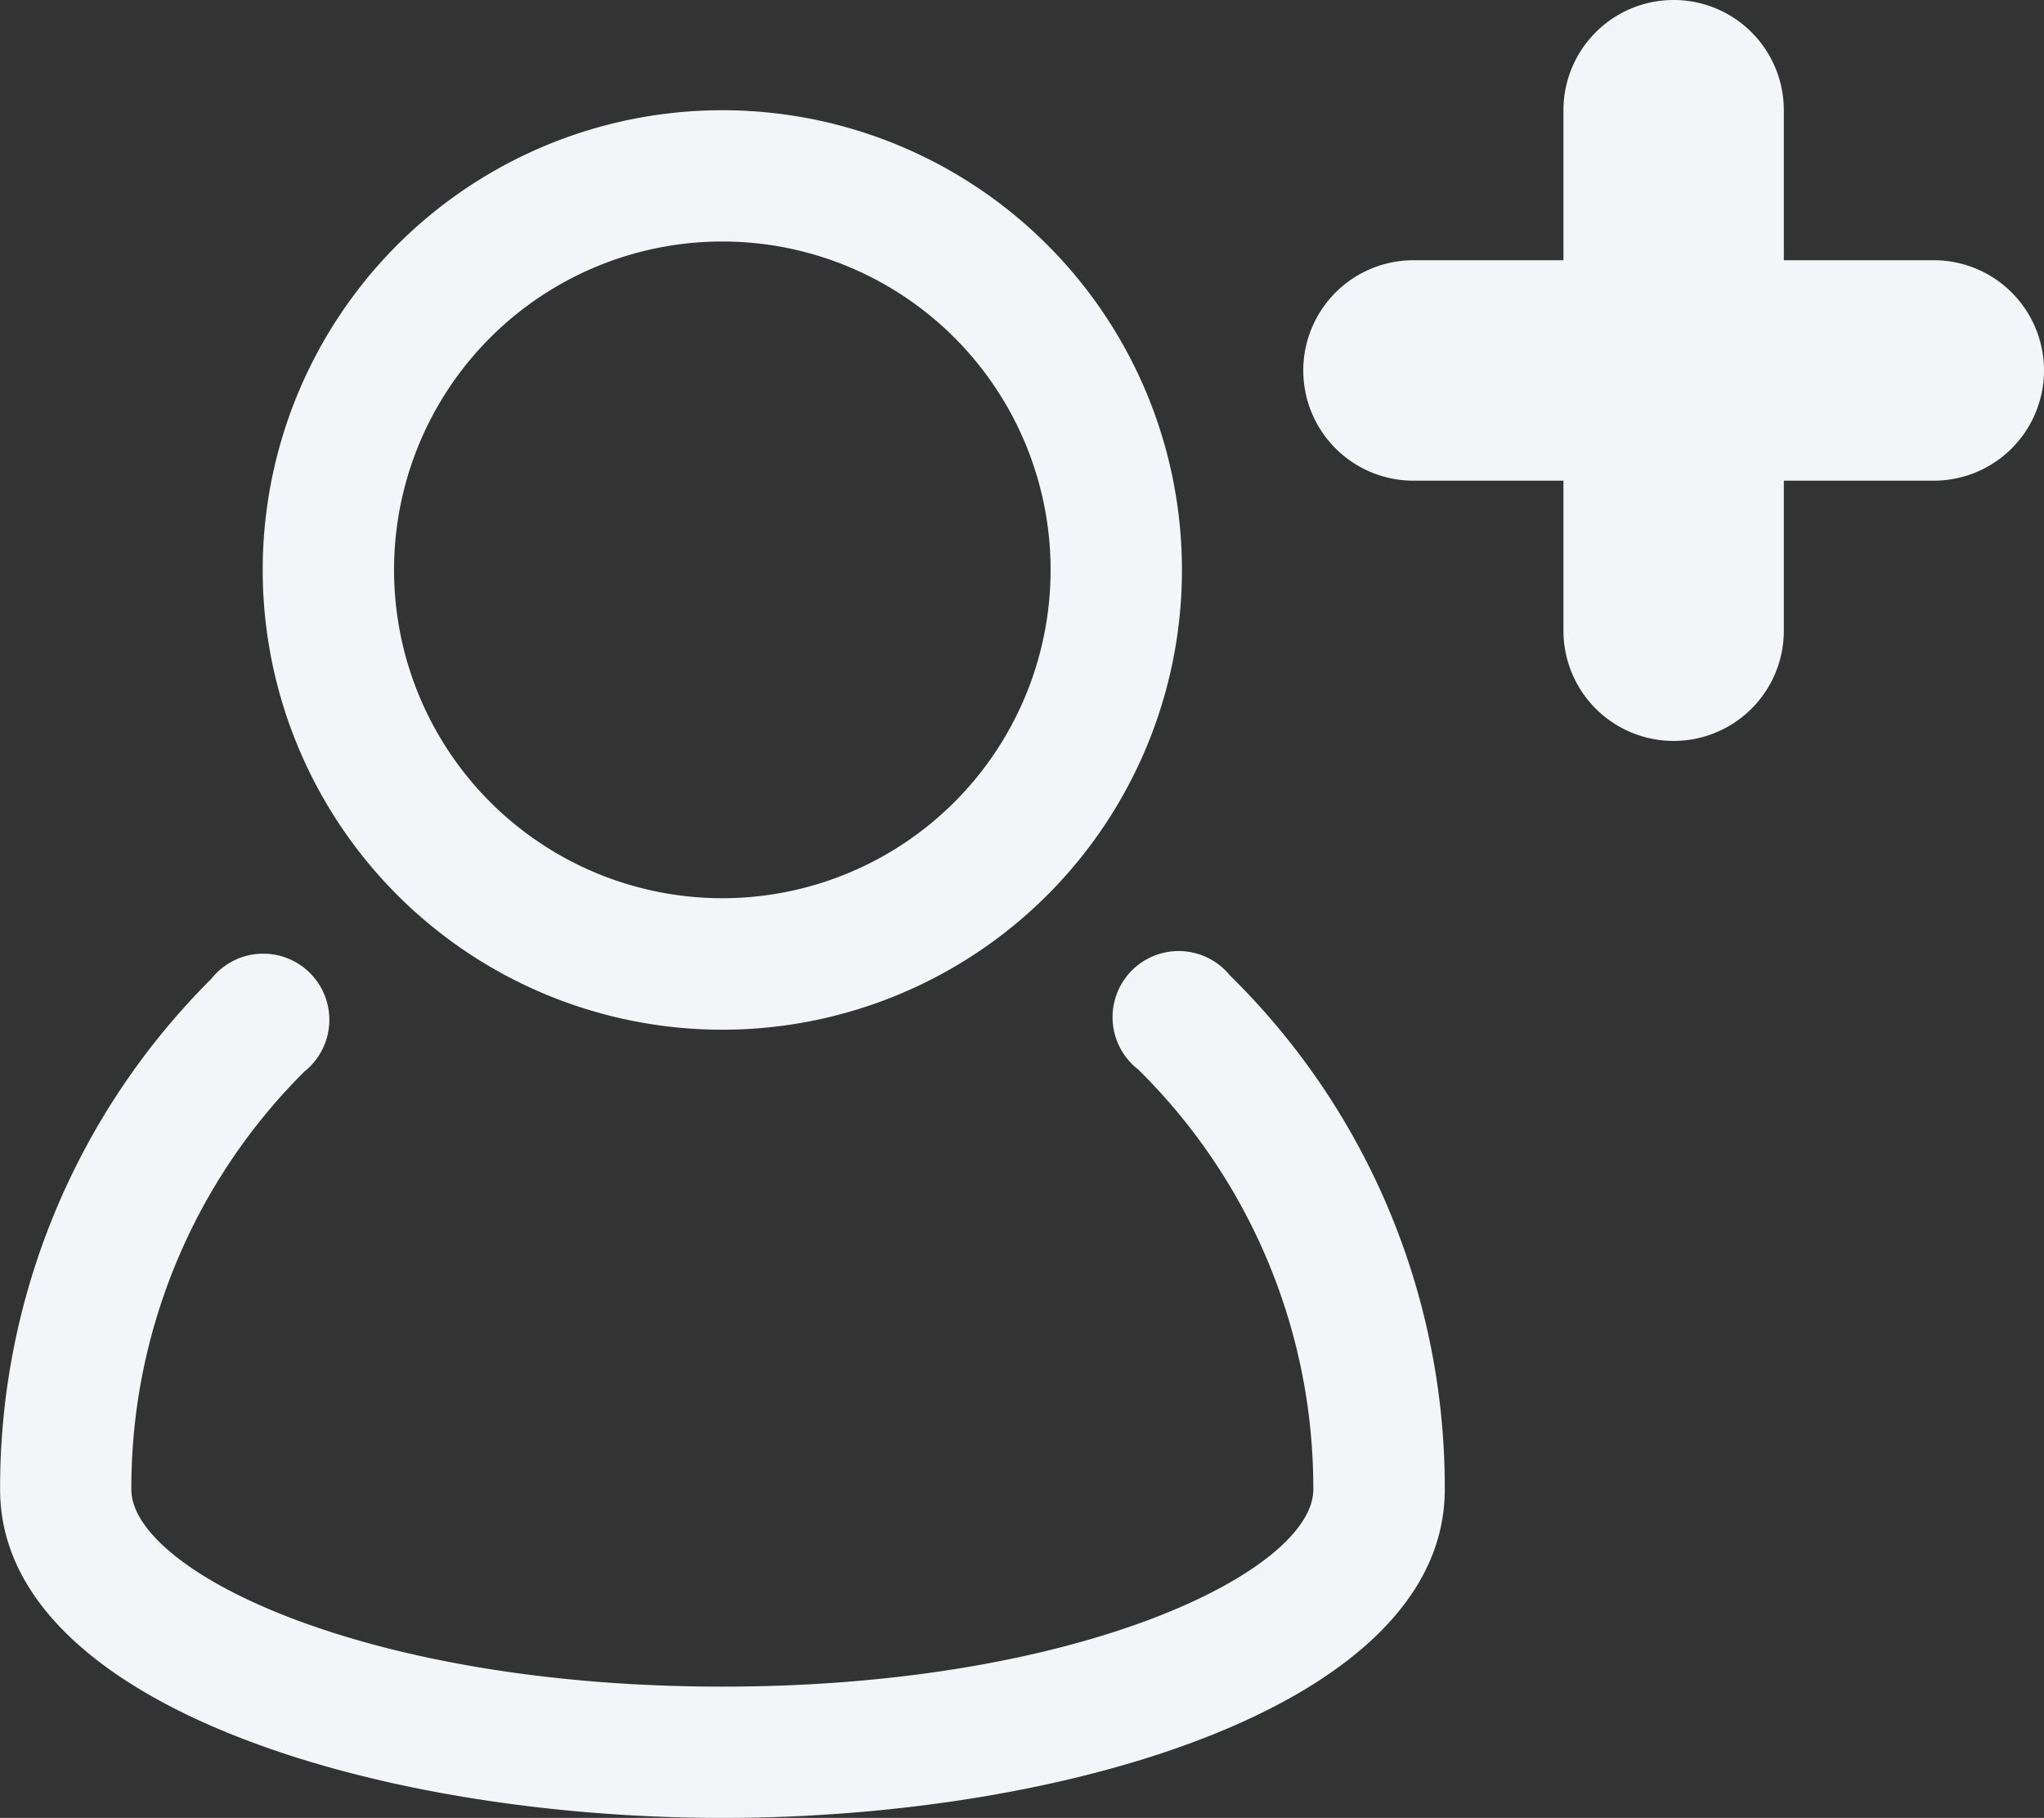 <svg xmlns="http://www.w3.org/2000/svg" width="18.549" height="16.493" viewBox="0 0 18.549 16.493">
  <rect x="0" y="0" width="18.549" height="16.493" fill="#333333" stroke="none"/>
  <g id="Groupe_57" data-name="Groupe 57" transform="translate(-107.346 -655.507)">
    <g id="Groupe_55" data-name="Groupe 55" transform="translate(107.346 656.507)">
      <path id="Tracé_47" data-name="Tracé 47" d="M176.165,420.635a.6.6,0,1,0-.838.847,5.326,5.326,0,0,1,1.59,3.812c0,.729-2.089,1.788-5.363,1.788s-5.363-1.059-5.363-1.789a5.326,5.326,0,0,1,1.57-3.791.6.6,0,1,0-.843-.843A6.511,6.511,0,0,0,165,425.294c0,1.935,3.377,2.979,6.555,2.979s6.555-1.044,6.555-2.979a6.507,6.507,0,0,0-1.944-4.659Zm0,0" transform="translate(-164.999 -412.78)" fill="#f4f5f9"/>
      <path id="Tracé_48" data-name="Tracé 48" d="M217.171,274.229A4.171,4.171,0,1,0,213,270.058a4.171,4.171,0,0,0,4.171,4.171Zm0-7.151a2.979,2.979,0,1,1-2.979,2.979,2.979,2.979,0,0,1,2.979-2.979Zm0,0" transform="translate(-210.616 -265.887)" fill="#f4f5f9"/>
    </g>
    <g id="Groupe_56" data-name="Groupe 56" transform="translate(120.173 656.507)">
      <path id="Ligne_24" data-name="Ligne 24" d="M0,5.722a1,1,0,0,1-1-1V0A1,1,0,0,1,0-1,1,1,0,0,1,1,0V4.722A1,1,0,0,1,0,5.722Z" transform="translate(2.361 0)" fill="#f4f5f9"/>
      <path id="Ligne_25" data-name="Ligne 25" d="M0,5.722a1,1,0,0,1-1-1V0A1,1,0,0,1,0-1,1,1,0,0,1,1,0V4.722A1,1,0,0,1,0,5.722Z" transform="translate(4.722 2.361) rotate(90)" fill="#f4f5f9"/>
    </g>
  </g>
</svg>
